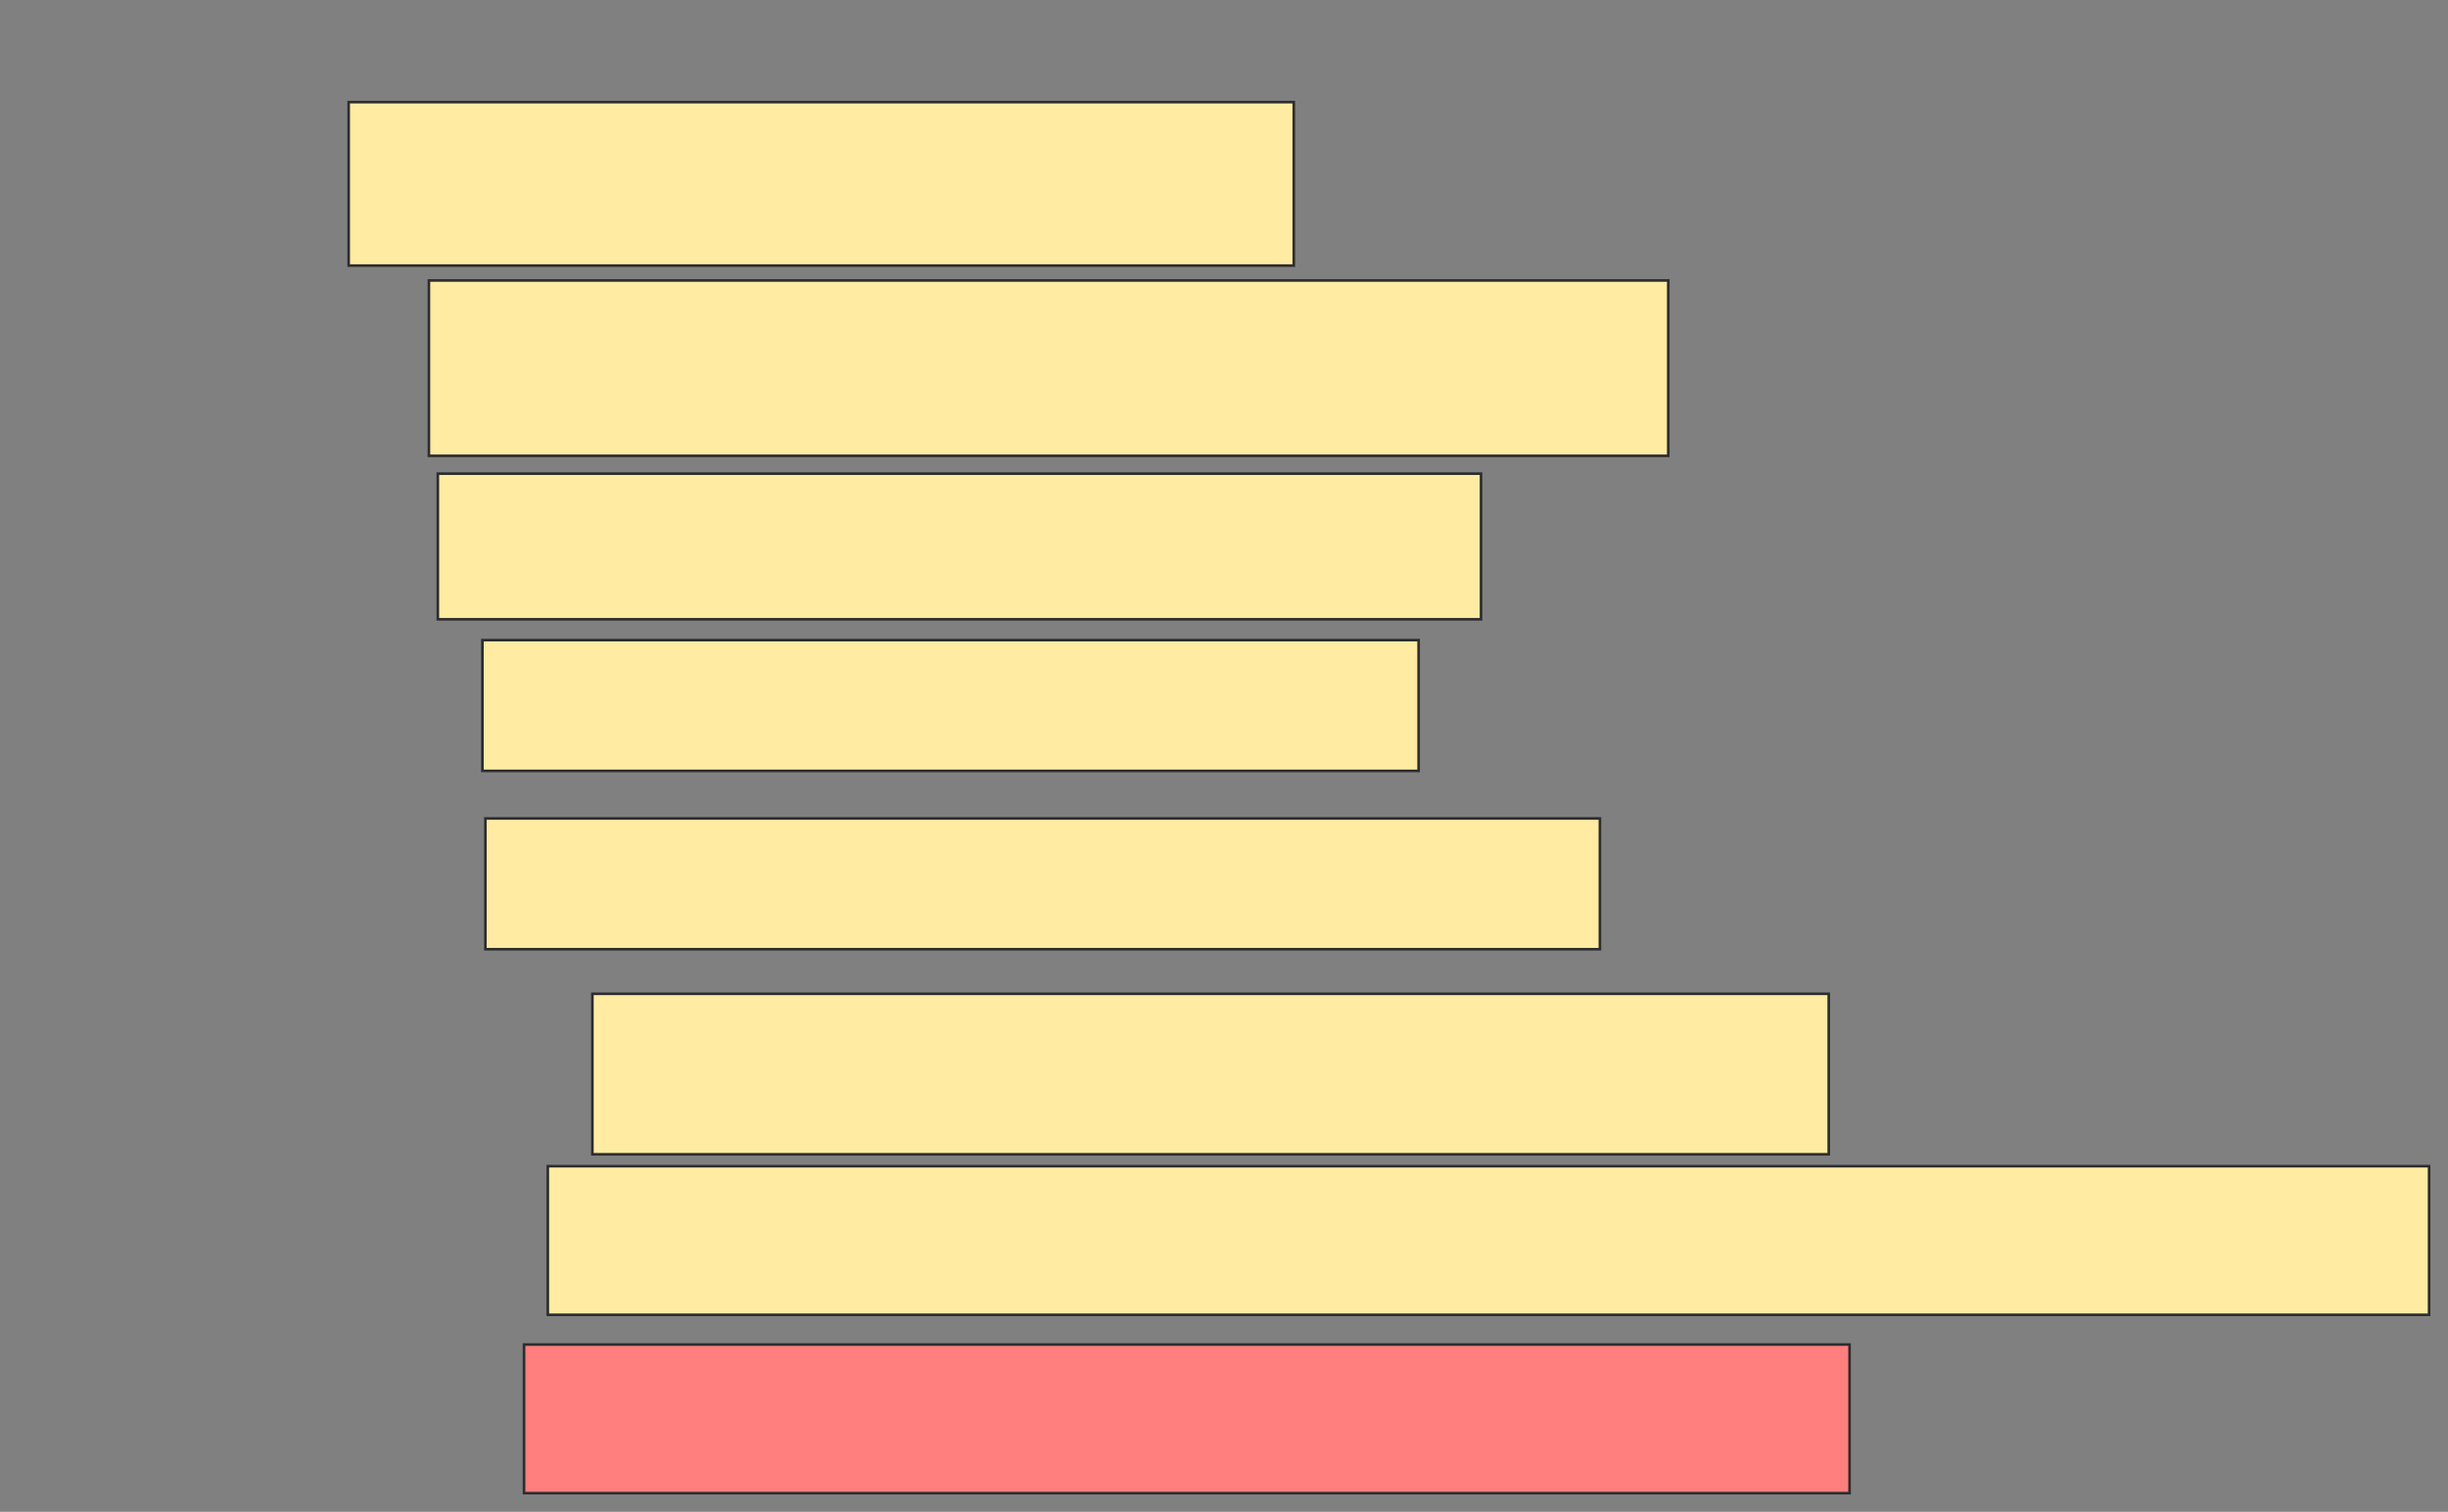 <svg height="578" width="936" xmlns="http://www.w3.org/2000/svg"><rect width="100%" height="100%" fill="#808080" stroke="none"/><g stroke="#2d2d2d"><g fill="#ffeba2"><path d="m133.318 39.045h361.364v62.5h-361.364z"/><path d="m164 107.227h473.864v67.045h-473.864z"/><path d="m167.409 181.091h398.864v55.682h-398.864z"/><path d="m184.455 244.727h357.955v50h-357.955z"/><path d="m185.591 312.909h426.136v50h-426.136z"/><path d="m226.5 379.955h472.727v61.364h-472.727z"/><path d="m209.455 445.864h719.318v56.818h-719.318z"/></g><path d="m200.364 514.045h506.818v56.818h-506.818z" fill="#ff7e7e"/></g></svg>
